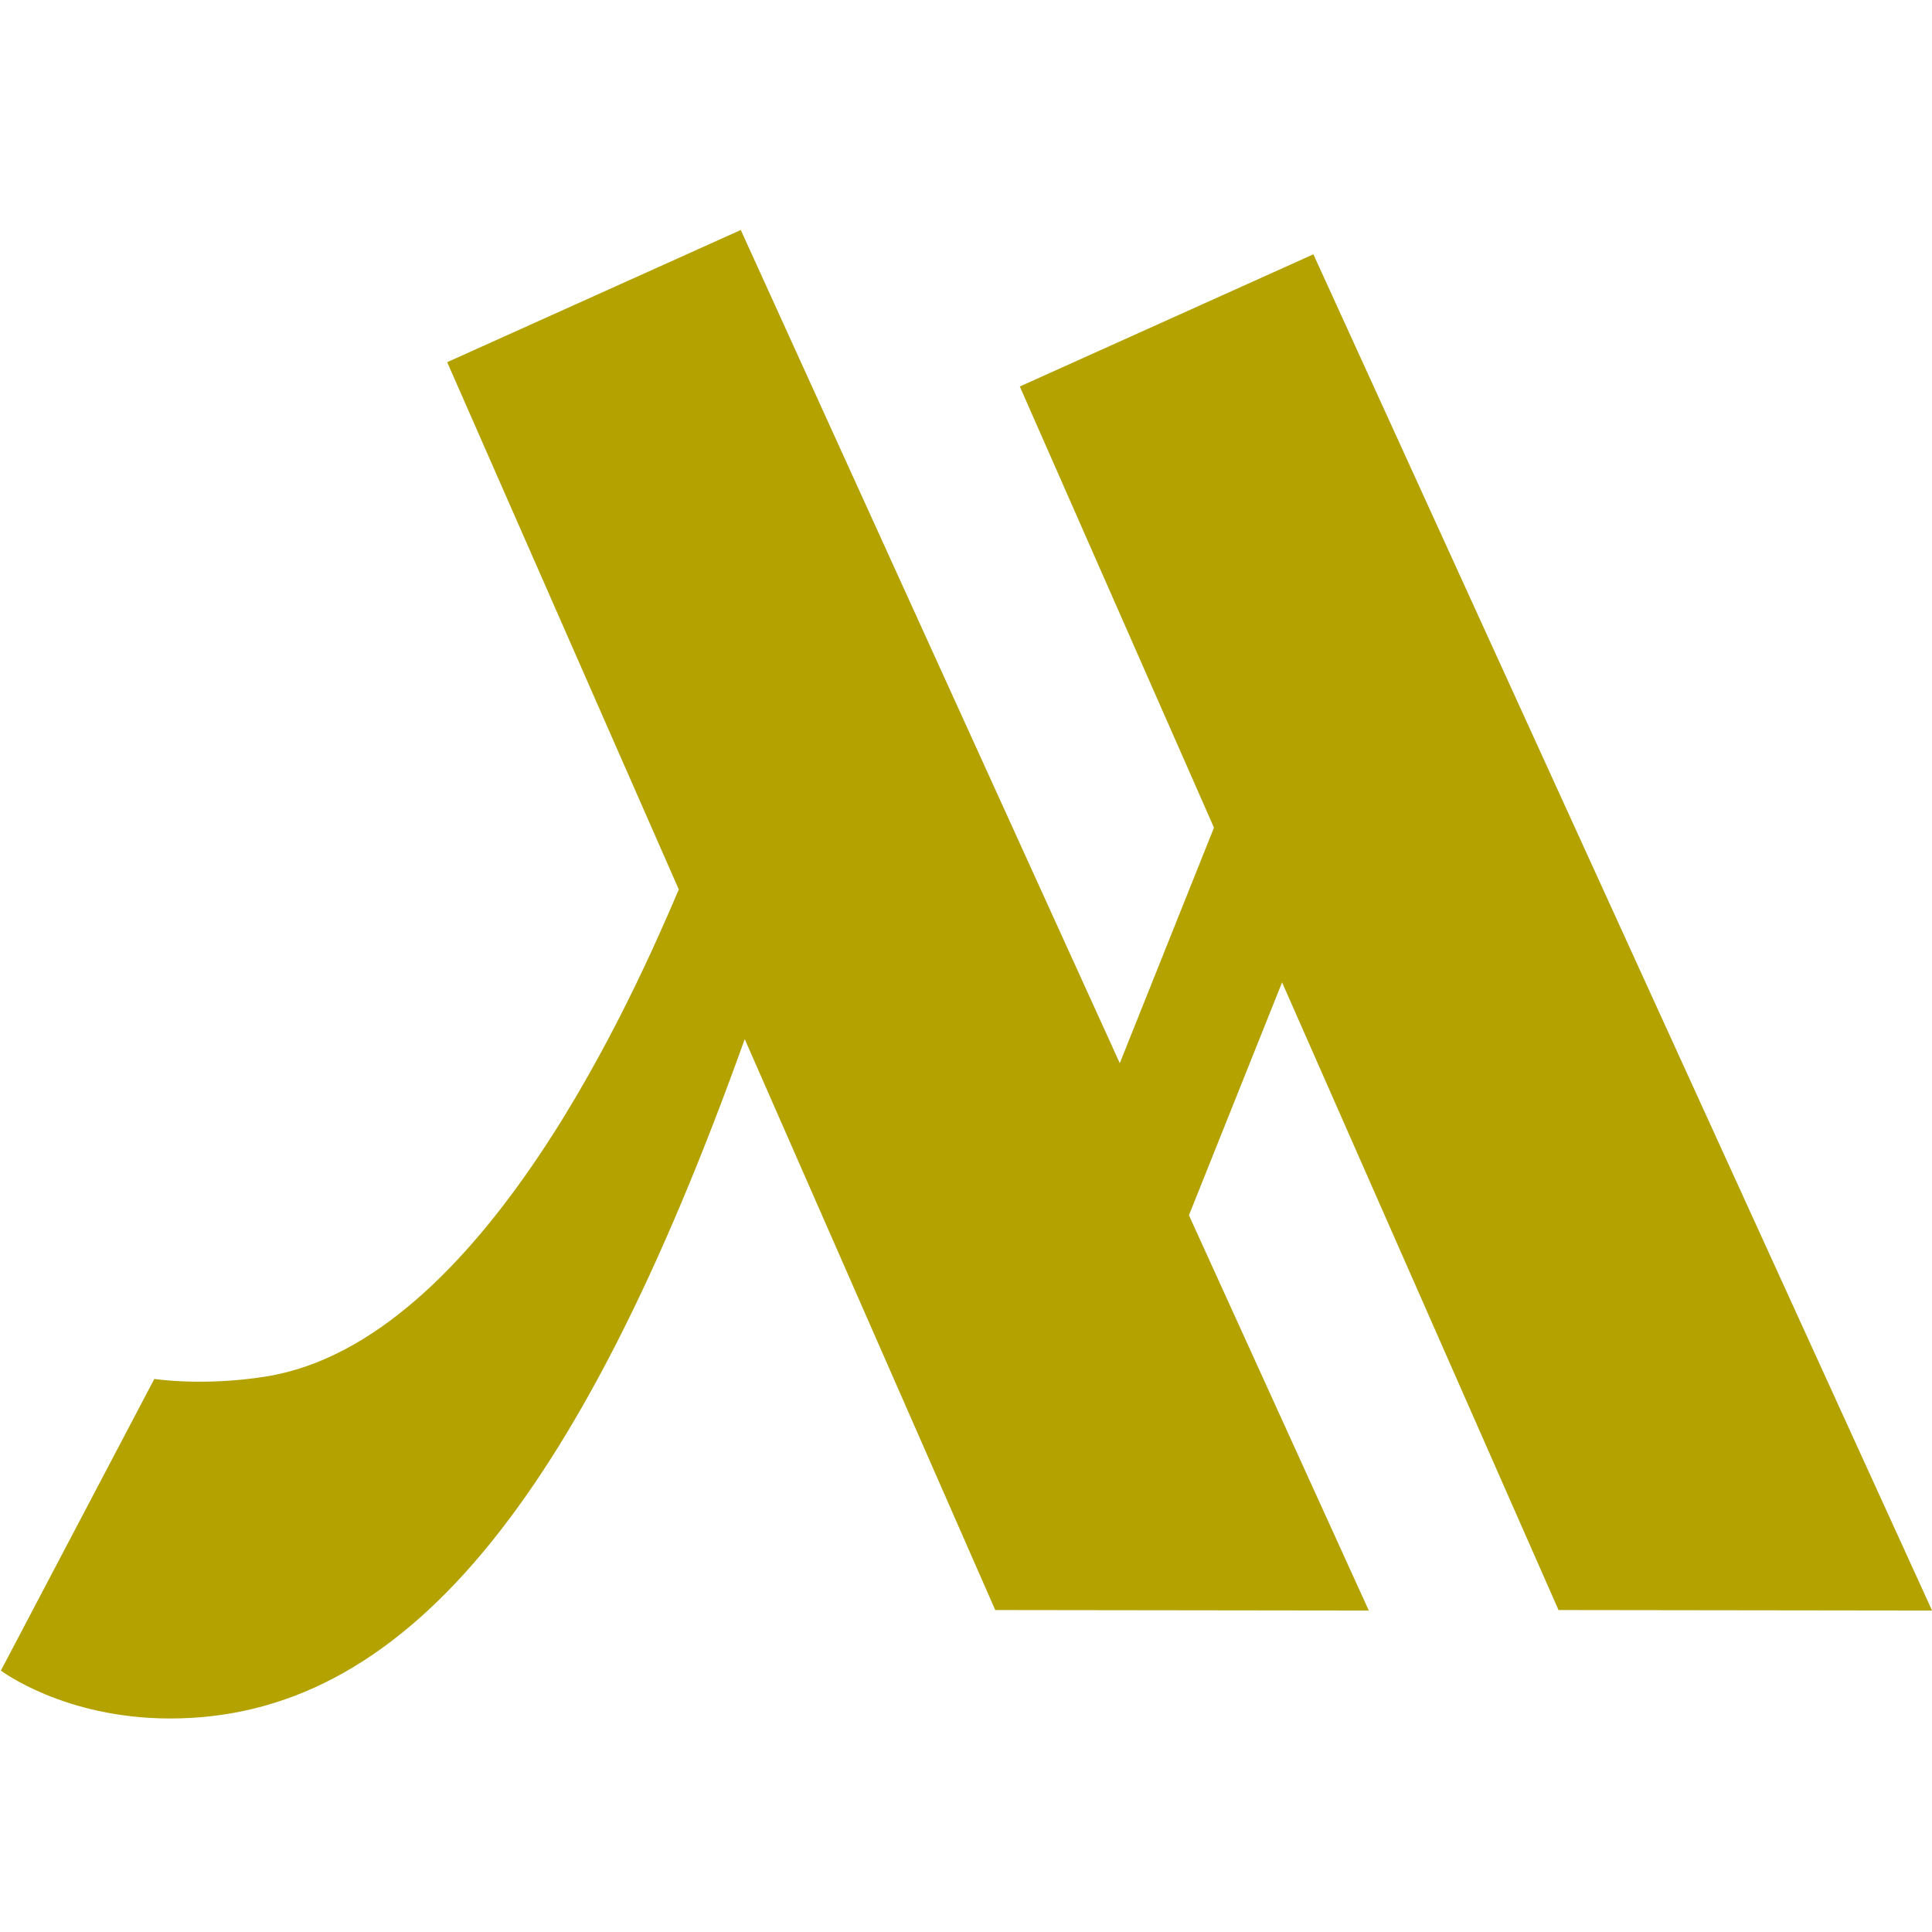 <svg xmlns="http://www.w3.org/2000/svg" xmlns:xlink="http://www.w3.org/1999/xlink" viewBox="0,0,256,256" width="50px" height="50px" fill-rule="nonzero"><g fill="#b3a200" fill-rule="nonzero" stroke="none" stroke-width="1" stroke-linecap="butt" stroke-linejoin="miter" stroke-miterlimit="10" stroke-dasharray="" stroke-dashoffset="0" font-family="none" font-weight="none" font-size="none" text-anchor="none" style="mix-blend-mode: normal"><g transform="scale(10.667,10.667)"><path d="M19.36,20l4.64,0.006l-7.685,-16.847l-3.647,1.642l2.412,5.48l-1.17,2.926l-4.708,-10.35l-3.647,1.642l2.877,6.55c-0.526,1.232 -2.43,5.619 -5.128,6.05c-0.781,0.125 -1.387,0.03 -1.387,0.03l-1.906,3.623c0,0 0.783,0.595 2.103,0.595c2.88,0 5.064,-2.65 7.137,-8.439l3.112,7.092l4.64,0.006l-2.234,-4.91l1.157,-2.893z"></path></g></g></svg>